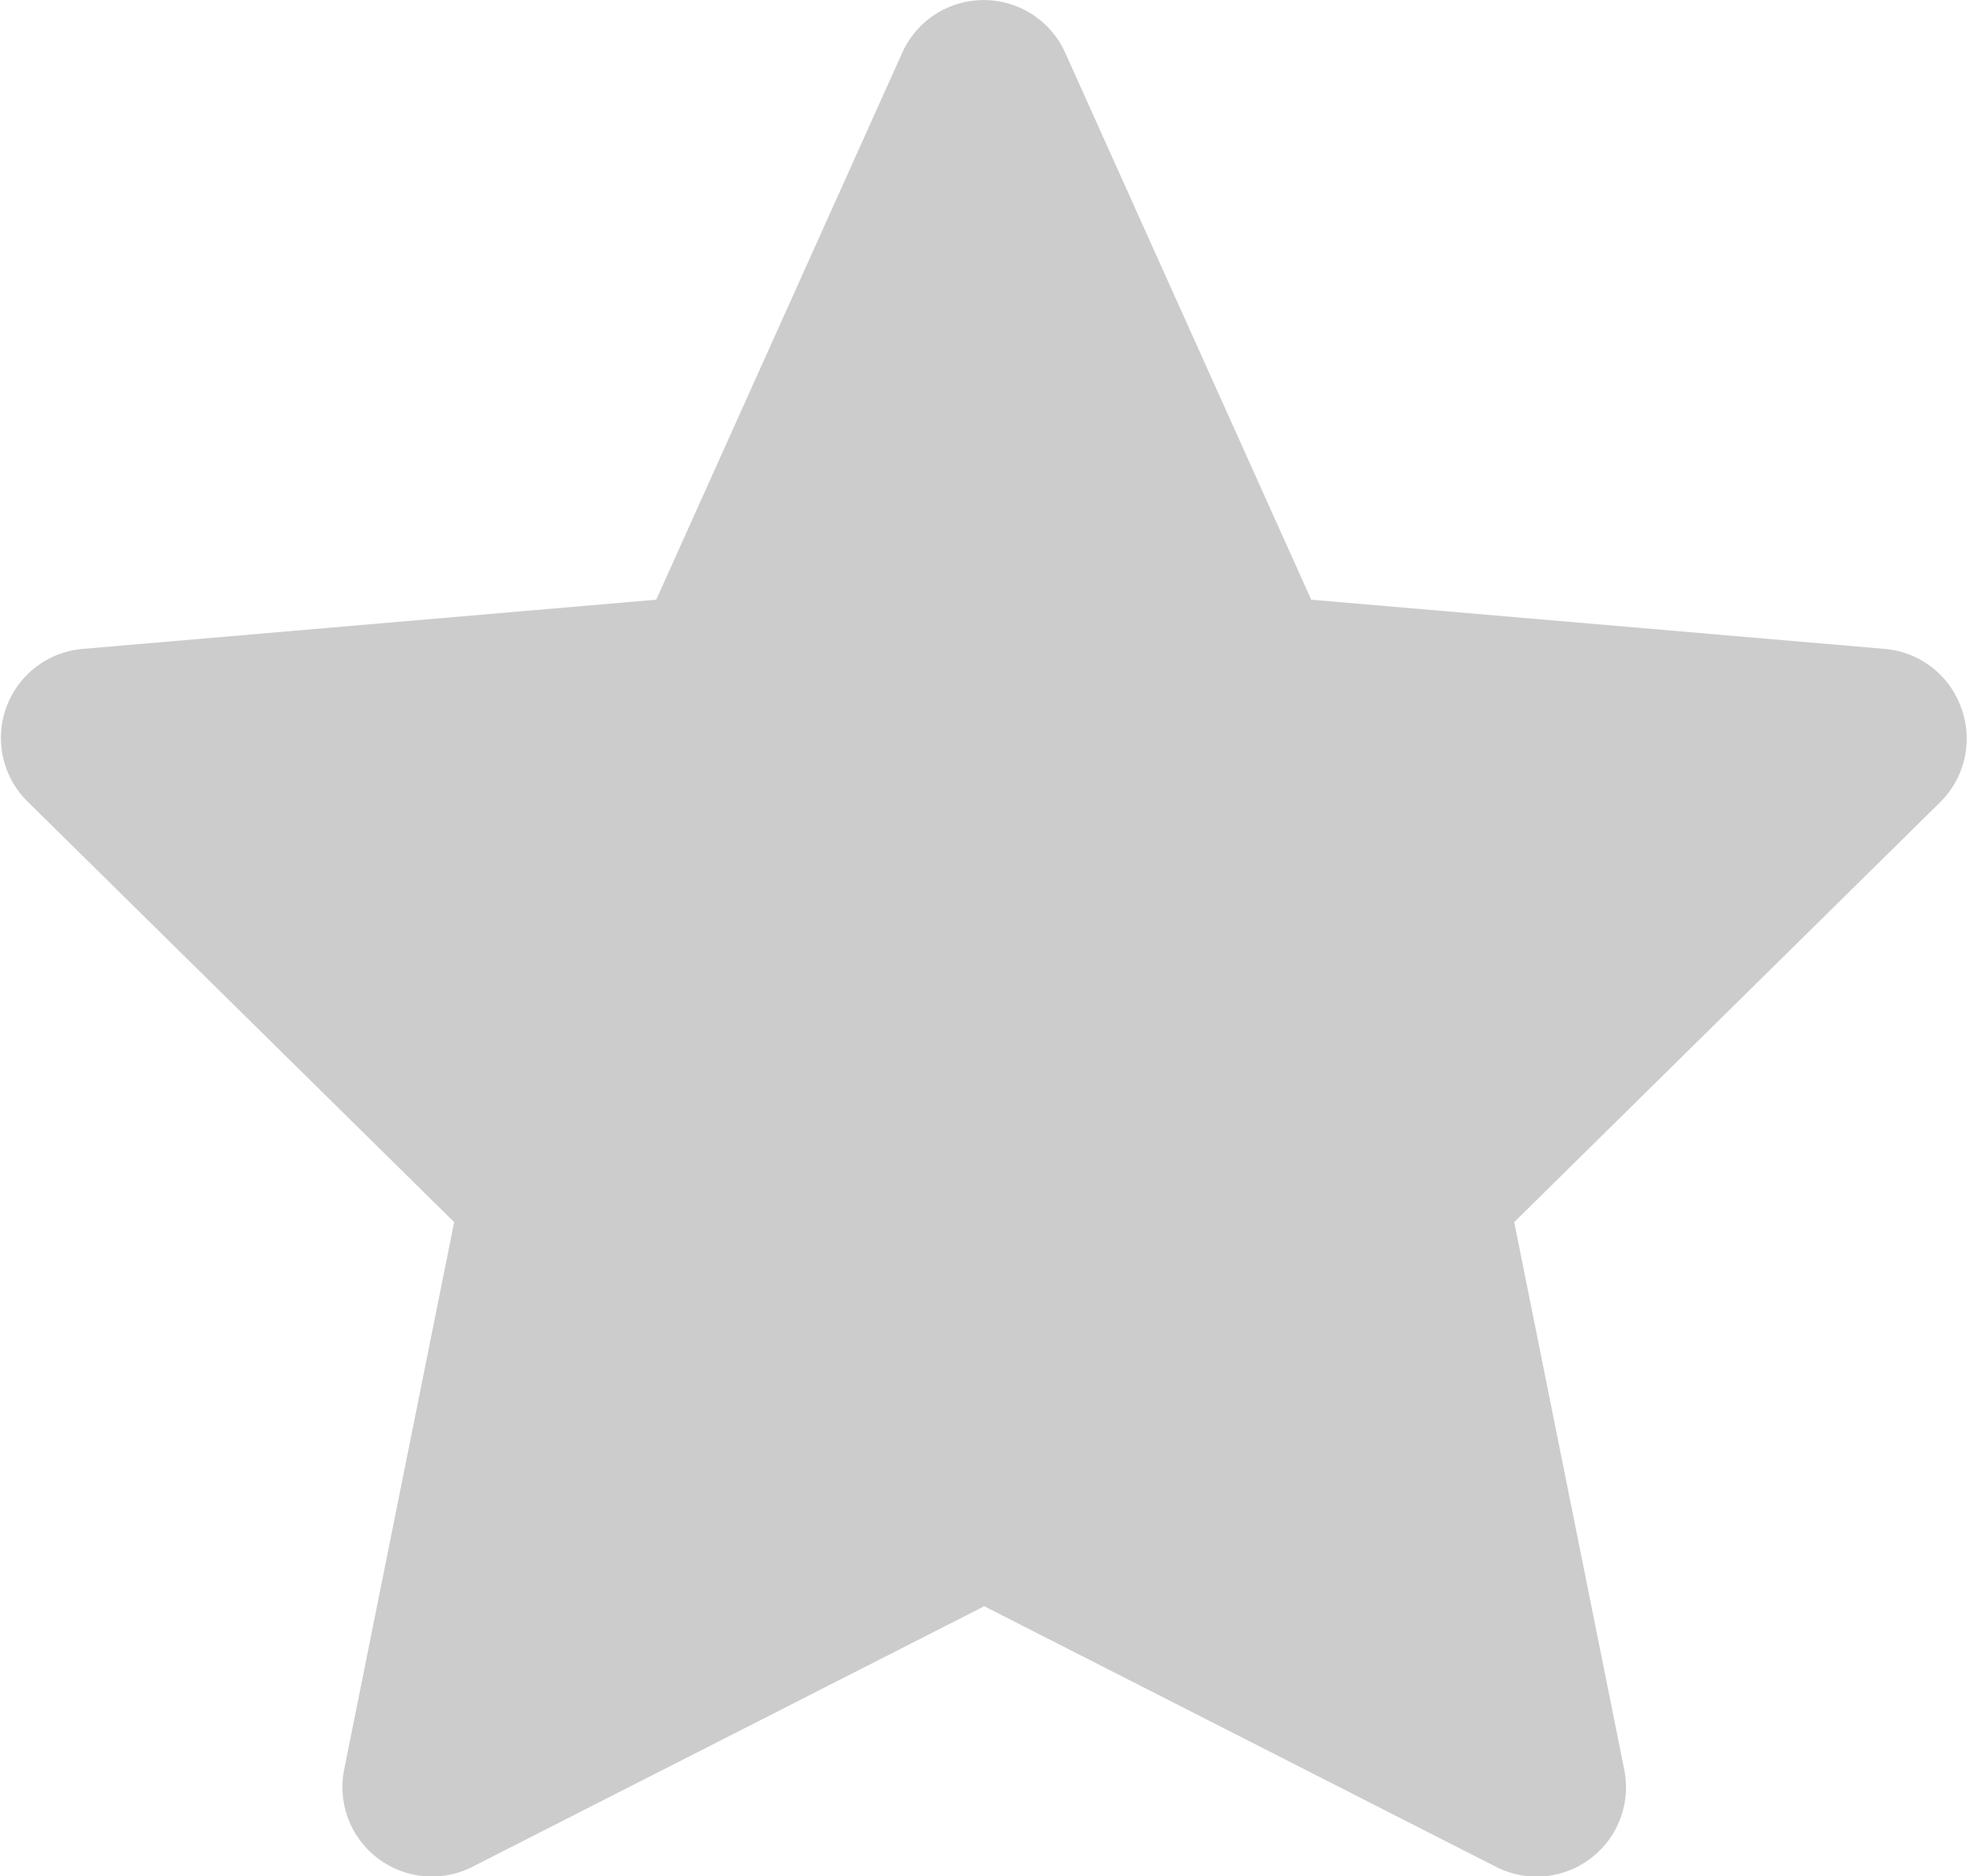 <svg xmlns="http://www.w3.org/2000/svg" width="19" height="18" viewBox="0 0 19 18">
    <path data-name="Path 33227" d="M280.314 268.795a.855.855 0 0 0-.733-.562l-5.5-.472-2.359-5.246a.857.857 0 0 0-1.564 0l-2.359 5.246-5.5.472a.857.857 0 0 0-.529 1.465l4.091 4.034-1.055 5.251a.858.858 0 0 0 1.229.934l4.91-2.5 4.909 2.5a.857.857 0 0 0 1.229-.934l-1.055-5.251 4.091-4.034a.858.858 0 0 0 .195-.903z" transform="translate(-261.505 -262.008)" style="fill:#ccc"/>
    <path data-name="Rectangle 8963" style="fill:none" d="M0 0h19v18H0z"/>
</svg>
